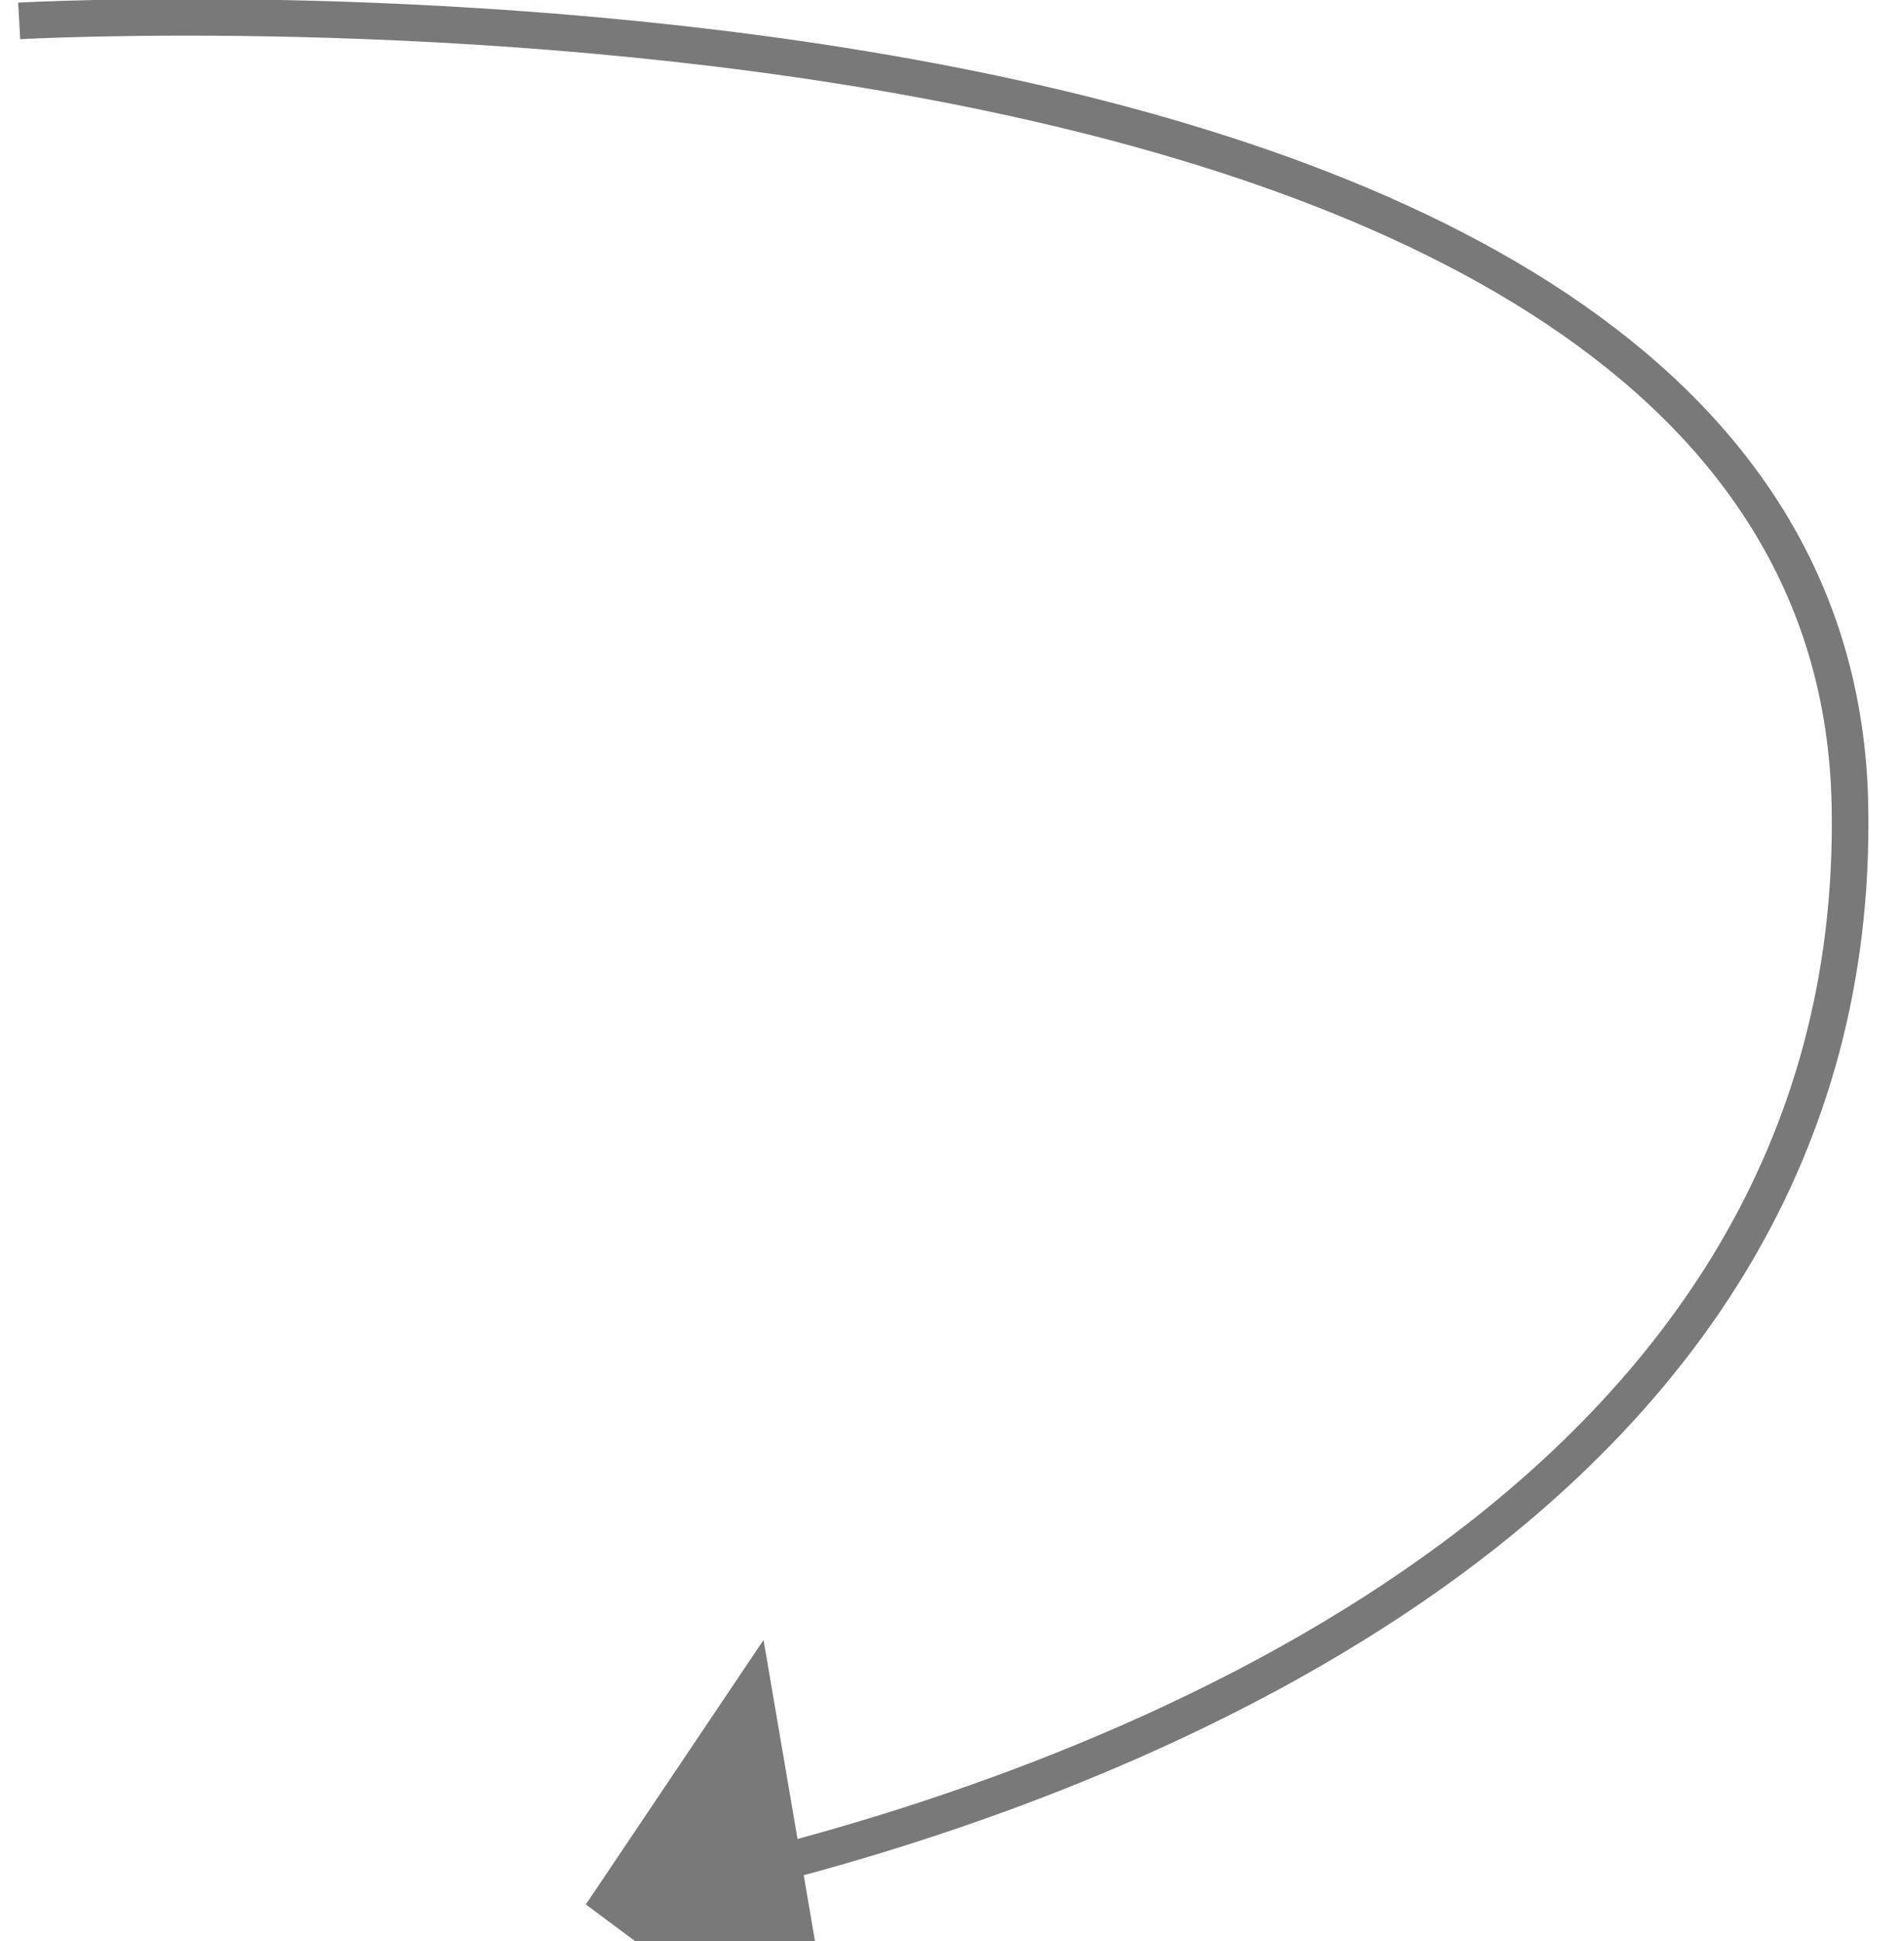 ﻿<?xml version="1.0" encoding="utf-8"?>
<svg version="1.1" xmlns:xlink="http://www.w3.org/1999/xlink" width="52px" height="53px" xmlns="http://www.w3.org/2000/svg">
  <g transform="matrix(1 0 0 1 -1681 -1227 )">
    <path d="M 0.524 0.571  C 0.524 0.571  50.067 -2.219  50.524 22  C 50.884 41.053  30.5 48.51  20.891 50.964  " stroke-width="1" stroke="#797979" fill="none" transform="matrix(1 0 0 1 1681 1227 )" />
    <path d="M 20.853 44.779  L 16 52  L 22.975 57.199  L 20.853 44.779  Z " fill-rule="nonzero" fill="#797979" stroke="none" transform="matrix(1 0 0 1 1681 1227 )" />
  </g>
</svg>